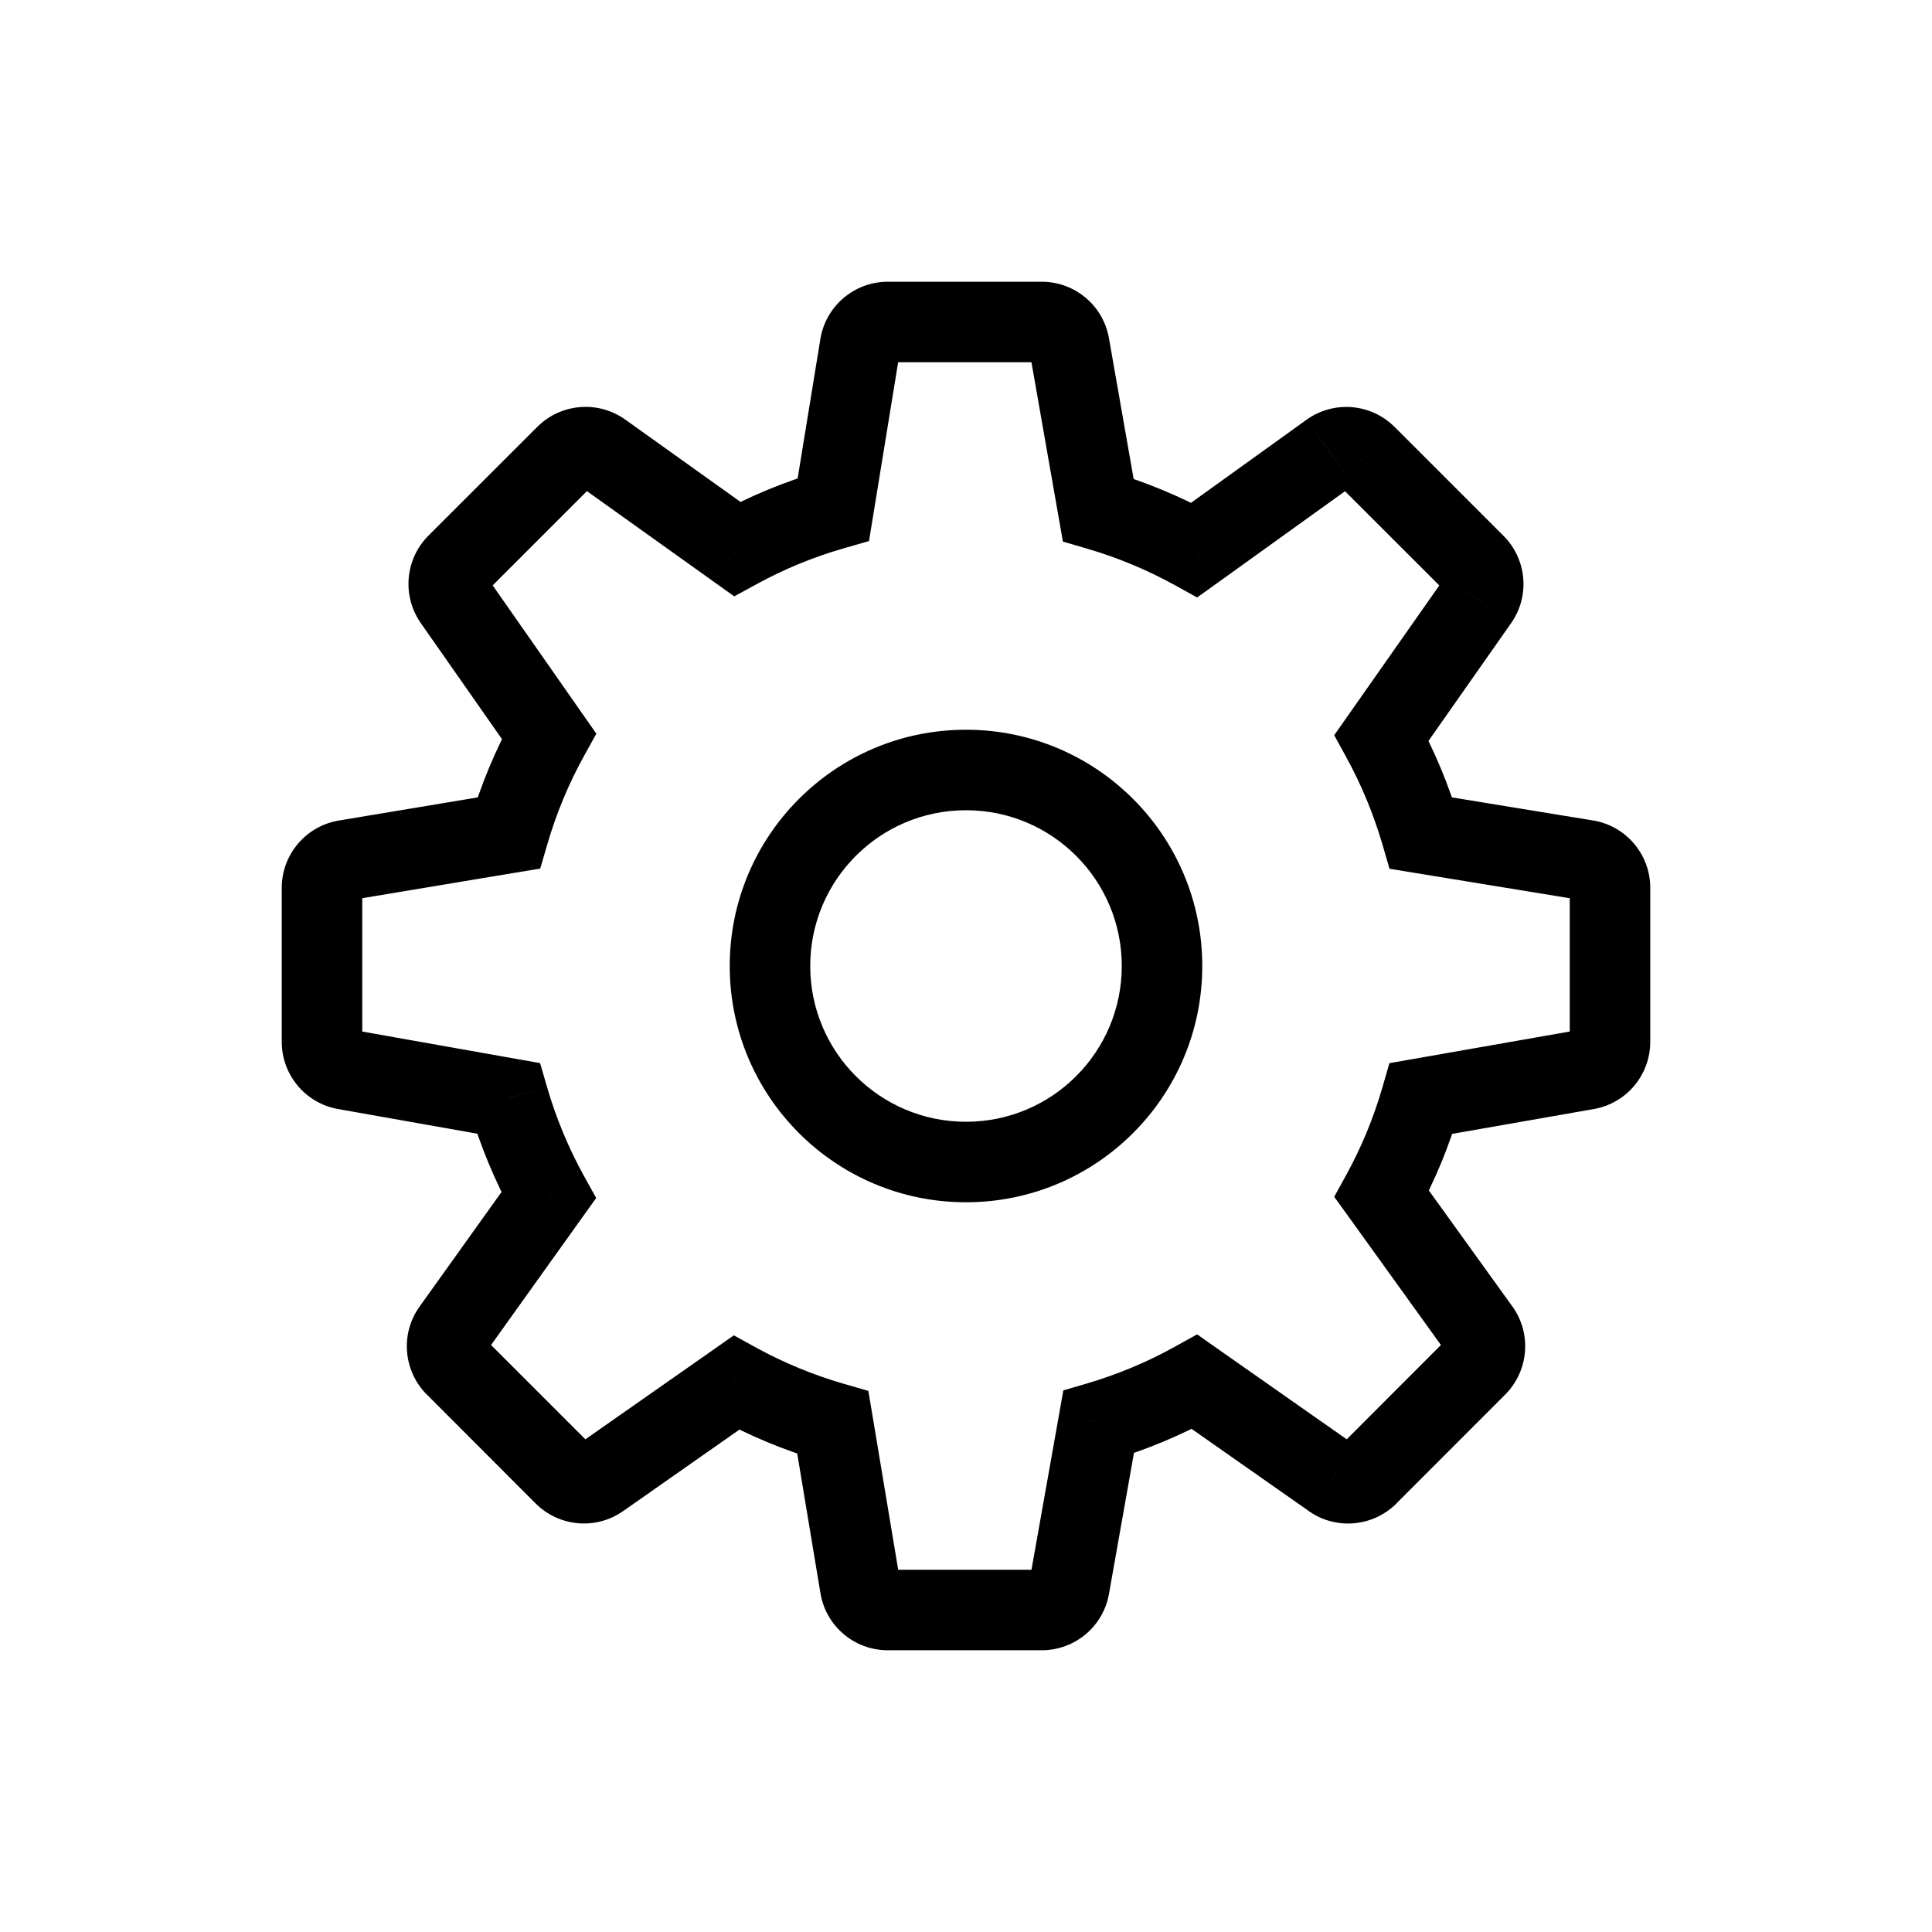 <svg width="24" height="24" viewBox="0 0 24 24" fill="none" xmlns="http://www.w3.org/2000/svg">
<path d="M19.709 10.686L19.628 11.179L19.628 11.179L19.709 10.686ZM17.653 10.35L17.173 10.49L17.261 10.792L17.572 10.843L17.653 10.35ZM20 11.029L19.5 11.028V11.029H20ZM19.712 13.284L19.626 12.792L19.626 12.792L19.712 13.284ZM17.654 13.646L17.567 13.153L17.26 13.207L17.173 13.507L17.654 13.646ZM17.164 14.831L16.726 14.591L16.574 14.867L16.759 15.123L17.164 14.831ZM18.381 16.521L17.975 16.813L17.976 16.813L18.381 16.521ZM18.345 16.97L18.699 17.323L18.699 17.323L18.345 16.97ZM16.992 18.323L17.346 18.678L17.346 18.677L16.992 18.323ZM16.547 18.362L16.835 17.954L16.834 17.953L16.547 18.362ZM14.84 17.165L15.127 16.756L14.871 16.576L14.597 16.728L14.84 17.165ZM13.647 17.664L13.506 17.185L13.209 17.272L13.155 17.577L13.647 17.664ZM13.284 19.713L12.791 19.626L12.791 19.626L13.284 19.713ZM10.685 19.71L11.179 19.629L11.179 19.628L10.685 19.71ZM10.346 17.671L10.839 17.589L10.787 17.278L10.485 17.191L10.346 17.671ZM9.148 17.176L9.388 16.738L9.116 16.588L8.861 16.767L9.148 17.176ZM7.454 18.362L7.167 17.953L7.166 17.953L7.454 18.362ZM7.008 18.323L6.654 18.677L6.654 18.677L7.008 18.323ZM5.655 16.97L5.301 17.323L5.302 17.323L5.655 16.97ZM5.619 16.522L6.025 16.813L6.025 16.813L5.619 16.522ZM6.816 14.848L7.222 15.139L7.406 14.882L7.253 14.606L6.816 14.848ZM6.315 13.644L6.796 13.505L6.709 13.206L6.403 13.152L6.315 13.644ZM4.287 13.284L4.199 13.777L4.2 13.777L4.287 13.284ZM4.291 10.686L4.373 11.179L4.373 11.179L4.291 10.686ZM6.319 10.348L6.401 10.841L6.711 10.79L6.799 10.488L6.319 10.348ZM6.819 9.145L7.257 9.387L7.408 9.114L7.229 8.858L6.819 9.145ZM5.637 7.453L6.047 7.167L6.046 7.166L5.637 7.453ZM5.676 7.008L6.03 7.362L6.03 7.362L5.676 7.008ZM7.028 5.656L6.676 5.301L6.675 5.302L7.028 5.656ZM7.476 5.619L7.767 5.212L7.767 5.212L7.476 5.619ZM9.157 6.819L8.866 7.226L9.121 7.408L9.397 7.258L9.157 6.819ZM10.352 6.328L10.49 6.809L10.795 6.721L10.846 6.409L10.352 6.328ZM10.685 4.292L11.178 4.372L11.178 4.372L10.685 4.292ZM13.284 4.288L13.776 4.202L13.776 4.201L13.284 4.288ZM13.643 6.335L13.15 6.422L13.204 6.728L13.503 6.815L13.643 6.335ZM14.836 6.832L14.595 7.269L14.871 7.422L15.128 7.238L14.836 6.832ZM16.521 5.621L16.813 6.027L16.814 6.026L16.521 5.621ZM16.97 5.657L17.324 5.303L17.323 5.303L16.97 5.657ZM18.323 7.009L18.677 6.656L18.676 6.655L18.323 7.009ZM18.362 7.455L17.953 7.167L17.953 7.168L18.362 7.455ZM17.162 9.165L16.753 8.878L16.574 9.133L16.724 9.406L17.162 9.165ZM19.789 10.192L17.733 9.856L17.572 10.843L19.628 11.179L19.789 10.192ZM20.5 11.03C20.501 10.614 20.199 10.259 19.789 10.192L19.628 11.179C19.555 11.167 19.5 11.103 19.5 11.028L20.5 11.03ZM20.5 12.942V11.029H19.5V12.942H20.5ZM19.799 13.777C20.205 13.706 20.5 13.353 20.5 12.942H19.5C19.5 12.868 19.553 12.805 19.626 12.792L19.799 13.777ZM17.74 14.138L19.799 13.777L19.626 12.792L17.567 13.153L17.74 14.138ZM17.602 15.072C17.827 14.664 18.005 14.232 18.134 13.785L17.173 13.507C17.064 13.884 16.914 14.248 16.726 14.591L17.602 15.072ZM18.787 16.229L17.57 14.539L16.759 15.123L17.975 16.813L18.787 16.229ZM18.699 17.323C18.991 17.03 19.03 16.566 18.787 16.228L17.976 16.813C17.931 16.752 17.939 16.669 17.991 16.617L18.699 17.323ZM17.346 18.677L18.699 17.323L17.991 16.617L16.639 17.97L17.346 18.677ZM16.258 18.771C16.597 19.01 17.055 18.967 17.346 18.678L16.639 17.969C16.69 17.919 16.773 17.91 16.835 17.954L16.258 18.771ZM14.553 17.575L16.259 18.771L16.834 17.953L15.127 16.756L14.553 17.575ZM13.788 18.144C14.24 18.011 14.674 17.83 15.083 17.602L14.597 16.728C14.254 16.919 13.888 17.072 13.506 17.185L13.788 18.144ZM13.776 19.8L14.139 17.752L13.155 17.577L12.791 19.626L13.776 19.8ZM12.941 20.5C13.352 20.5 13.705 20.205 13.776 19.8L12.791 19.626C12.804 19.553 12.868 19.5 12.941 19.5V20.5ZM11.028 20.5H12.941V19.5H11.028V20.5ZM10.192 19.791C10.259 20.201 10.614 20.5 11.028 20.5V19.5C11.101 19.5 11.166 19.553 11.179 19.629L10.192 19.791ZM9.853 17.753L10.192 19.792L11.179 19.628L10.839 17.589L9.853 17.753ZM8.907 17.614C9.319 17.841 9.755 18.021 10.207 18.152L10.485 17.191C10.104 17.081 9.736 16.929 9.388 16.738L8.907 17.614ZM7.74 18.772L9.434 17.585L8.861 16.767L7.167 17.953L7.74 18.772ZM6.654 18.677C6.945 18.967 7.403 19.009 7.741 18.771L7.166 17.953C7.228 17.91 7.31 17.918 7.361 17.97L6.654 18.677ZM5.302 17.323L6.654 18.677L7.362 17.97L6.009 16.617L5.302 17.323ZM5.212 16.231C4.97 16.568 5.01 17.03 5.301 17.323L6.01 16.617C6.061 16.669 6.069 16.751 6.025 16.813L5.212 16.231ZM6.409 14.557L5.212 16.231L6.025 16.813L7.222 15.139L6.409 14.557ZM5.835 13.784C5.967 14.238 6.149 14.675 6.378 15.09L7.253 14.606C7.06 14.256 6.907 13.887 6.796 13.505L5.835 13.784ZM4.2 13.777L6.228 14.136L6.403 13.152L4.374 12.792L4.2 13.777ZM3.5 12.942C3.5 13.353 3.795 13.705 4.199 13.777L4.375 12.792C4.447 12.805 4.5 12.868 4.5 12.942H3.5ZM3.5 11.029V12.942H4.5V11.029H3.5ZM4.209 10.193C3.8 10.261 3.5 10.615 3.5 11.029H4.5C4.5 11.104 4.446 11.167 4.373 11.179L4.209 10.193ZM6.237 9.855L4.209 10.193L4.373 11.179L6.401 10.841L6.237 9.855ZM6.382 8.903C6.153 9.316 5.971 9.754 5.839 10.208L6.799 10.488C6.911 10.104 7.064 9.735 7.257 9.387L6.382 8.903ZM5.227 7.74L6.41 9.431L7.229 8.858L6.047 7.167L5.227 7.74ZM5.322 6.654C5.032 6.945 4.991 7.403 5.228 7.741L6.046 7.166C6.089 7.227 6.081 7.31 6.03 7.362L5.322 6.654ZM6.675 5.302L5.322 6.654L6.03 7.362L7.382 6.01L6.675 5.302ZM7.767 5.212C7.429 4.971 6.968 5.011 6.676 5.301L7.381 6.011C7.329 6.061 7.247 6.069 7.186 6.026L7.767 5.212ZM9.447 6.412L7.767 5.212L7.186 6.026L8.866 7.226L9.447 6.412ZM10.214 5.847C9.762 5.978 9.327 6.156 8.917 6.381L9.397 7.258C9.741 7.069 10.108 6.918 10.49 6.809L10.214 5.847ZM10.191 4.211L9.859 6.247L10.846 6.409L11.178 4.372L10.191 4.211ZM11.028 3.5C10.613 3.5 10.258 3.801 10.191 4.211L11.178 4.372C11.166 4.446 11.103 4.5 11.028 4.5V3.5ZM12.941 3.5H11.028V4.5H12.941V3.5ZM13.776 4.201C13.705 3.797 13.354 3.5 12.941 3.5V4.5C12.867 4.5 12.804 4.446 12.791 4.375L13.776 4.201ZM14.135 6.249L13.776 4.202L12.791 4.374L13.15 6.422L14.135 6.249ZM15.078 6.394C14.667 6.167 14.233 5.986 13.782 5.855L13.503 6.815C13.882 6.926 14.248 7.078 14.595 7.269L15.078 6.394ZM16.229 5.215L14.545 6.426L15.128 7.238L16.813 6.027L16.229 5.215ZM17.323 5.303C17.03 5.01 16.567 4.972 16.229 5.215L16.814 6.026C16.752 6.071 16.669 6.063 16.617 6.011L17.323 5.303ZM18.676 6.655L17.324 5.303L16.617 6.011L17.97 7.363L18.676 6.655ZM18.771 7.742C19.009 7.404 18.967 6.946 18.677 6.656L17.969 7.362C17.918 7.311 17.909 7.229 17.953 7.167L18.771 7.742ZM17.571 9.452L18.771 7.742L17.953 7.168L16.753 8.878L17.571 9.452ZM18.133 10.21C18.002 9.762 17.824 9.332 17.6 8.925L16.724 9.406C16.912 9.749 17.062 10.112 17.173 10.49L18.133 10.21ZM12 13.935C10.931 13.935 10.065 13.069 10.065 12H9.065C9.065 13.621 10.379 14.935 12 14.935V13.935ZM13.935 12C13.935 13.069 13.069 13.935 12 13.935V14.935C13.621 14.935 14.935 13.621 14.935 12H13.935ZM12 10.065C13.069 10.065 13.935 10.931 13.935 12H14.935C14.935 10.379 13.621 9.065 12 9.065V10.065ZM10.065 12C10.065 10.931 10.931 10.065 12 10.065V9.065C10.379 9.065 9.065 10.379 9.065 12H10.065Z" fill="black"/>
</svg>
